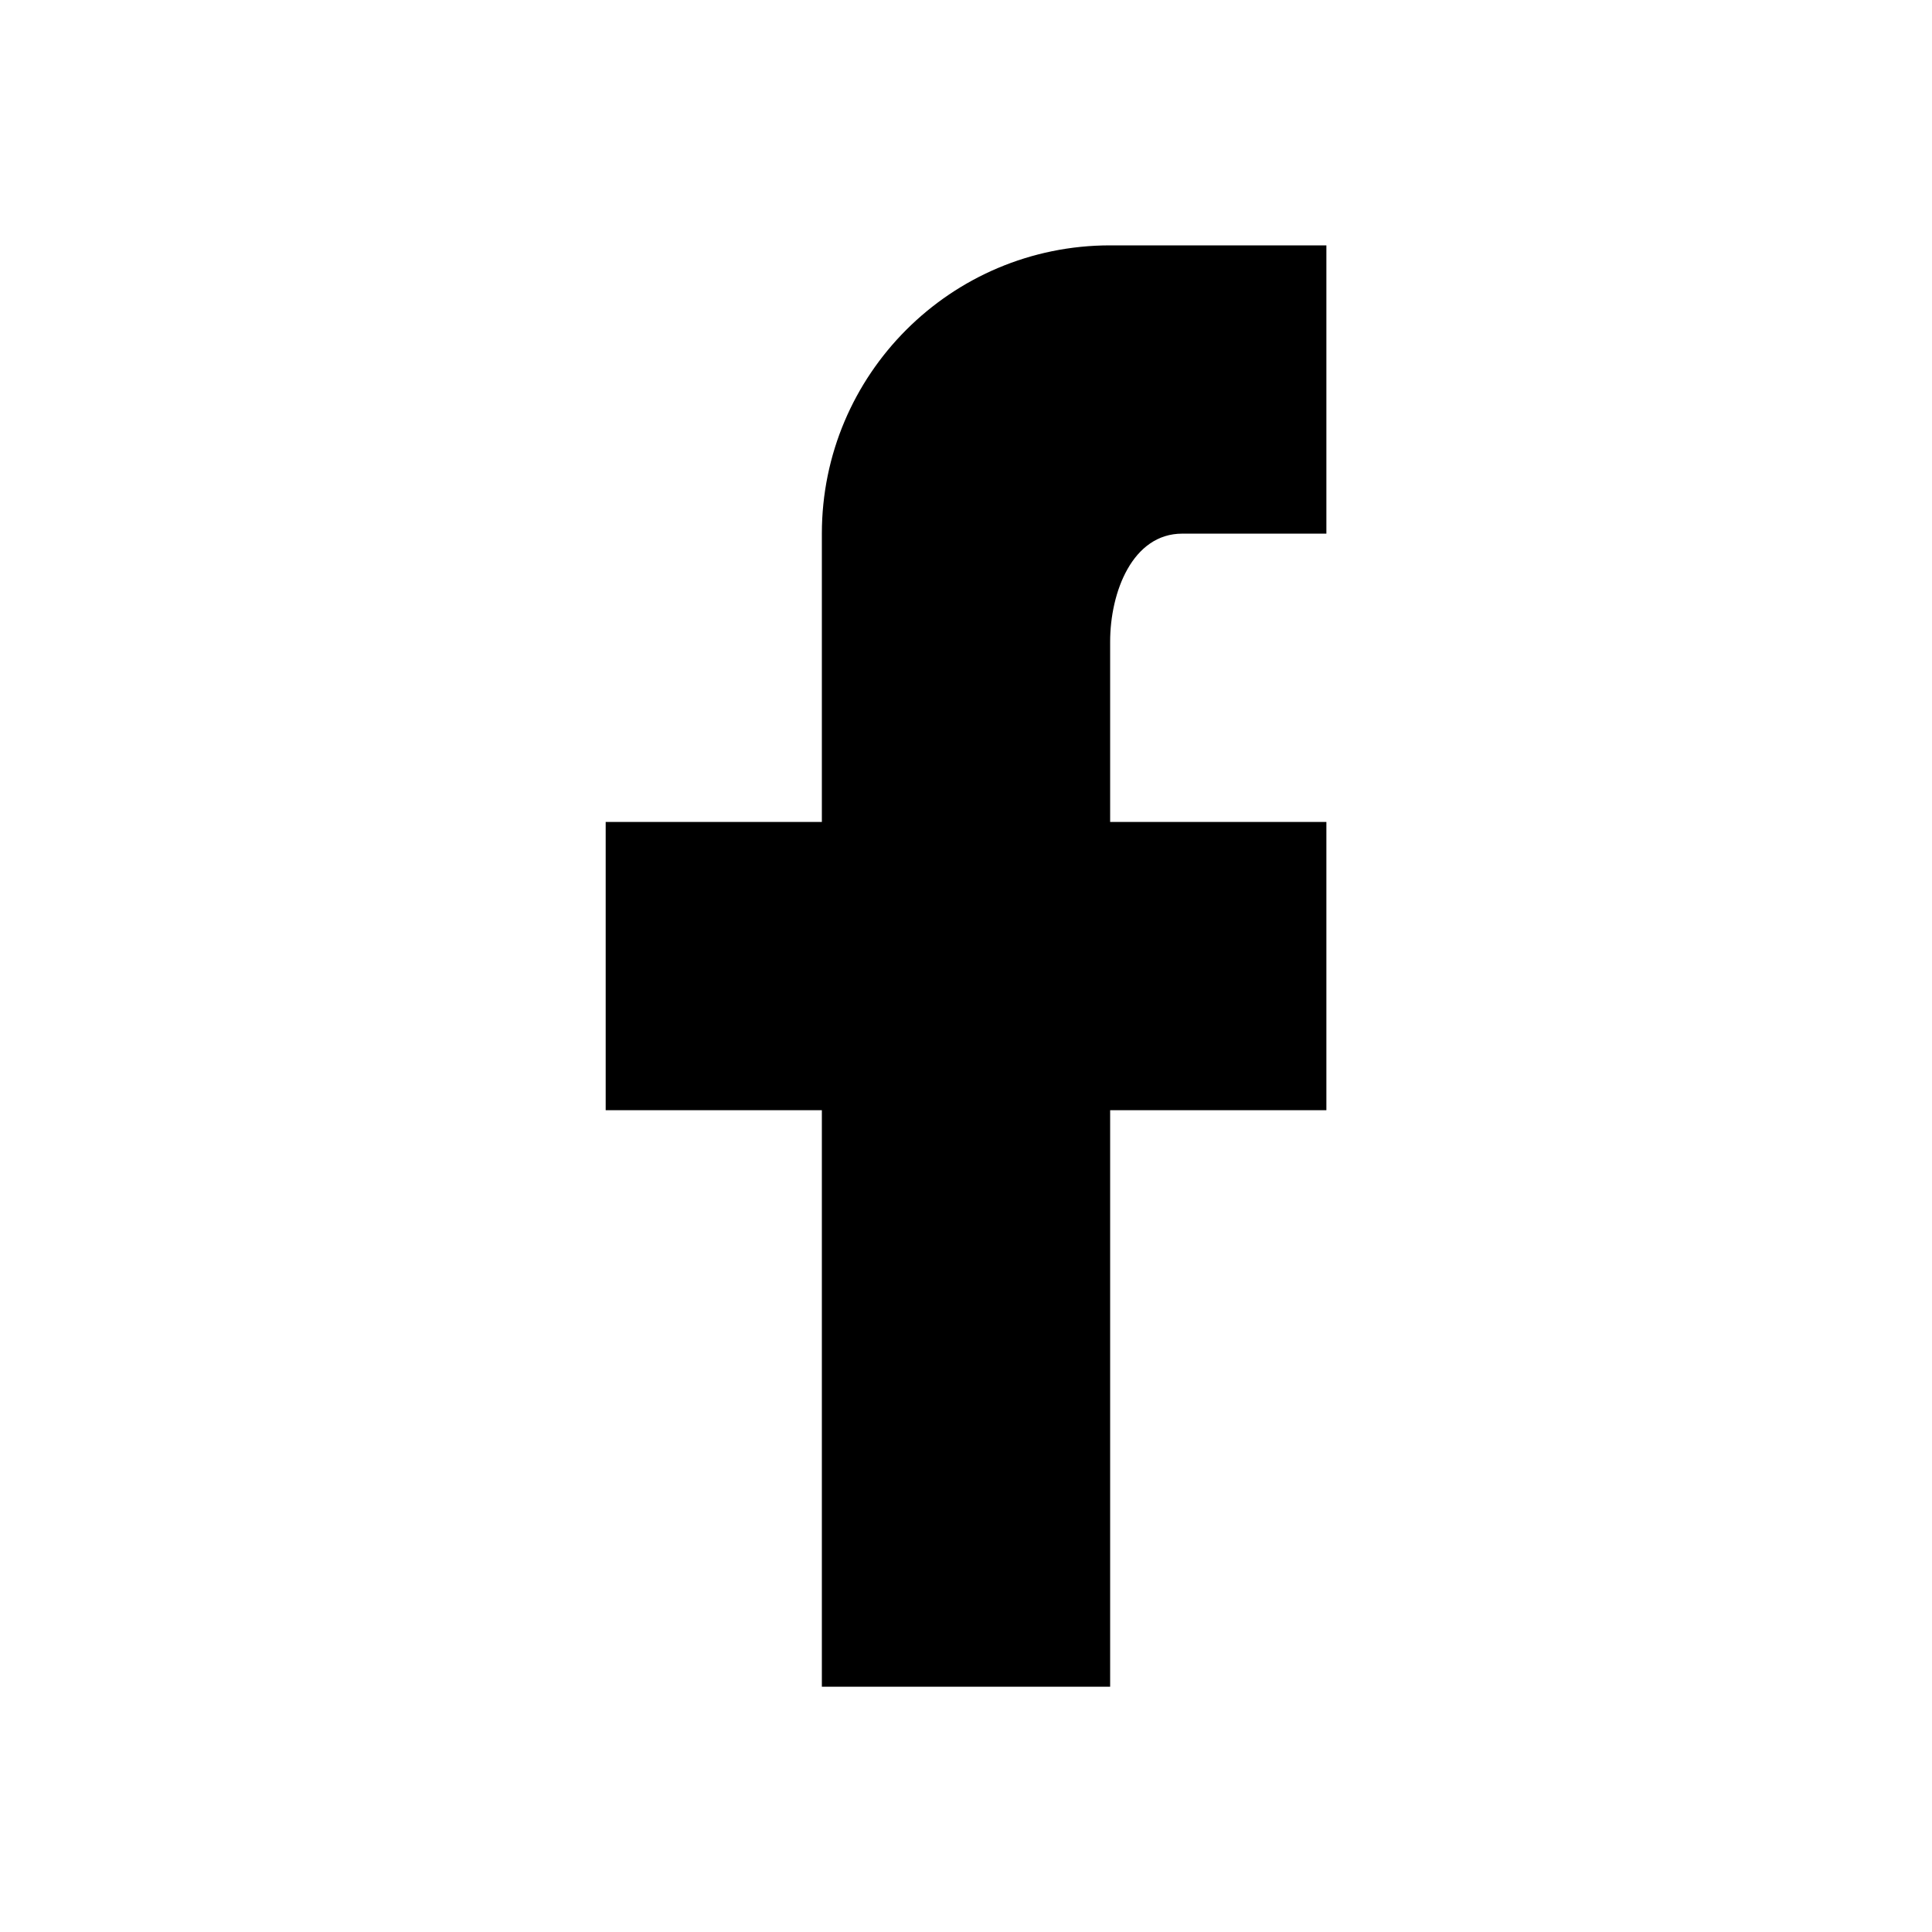 <svg width="28" height="28" viewBox="0 0 28 28" xmlns="http://www.w3.org/2000/svg">
<path fill-rule="evenodd" clip-rule="evenodd" d="M19.223 3.556V7.734H17.134C16.413 7.734 16.089 8.58 16.089 9.3V11.912H19.223V16.09H16.089V24.445H11.911V16.09H8.778V11.912H11.911V7.734C11.911 5.426 13.782 3.556 16.089 3.556H19.223Z"/>
</svg>

